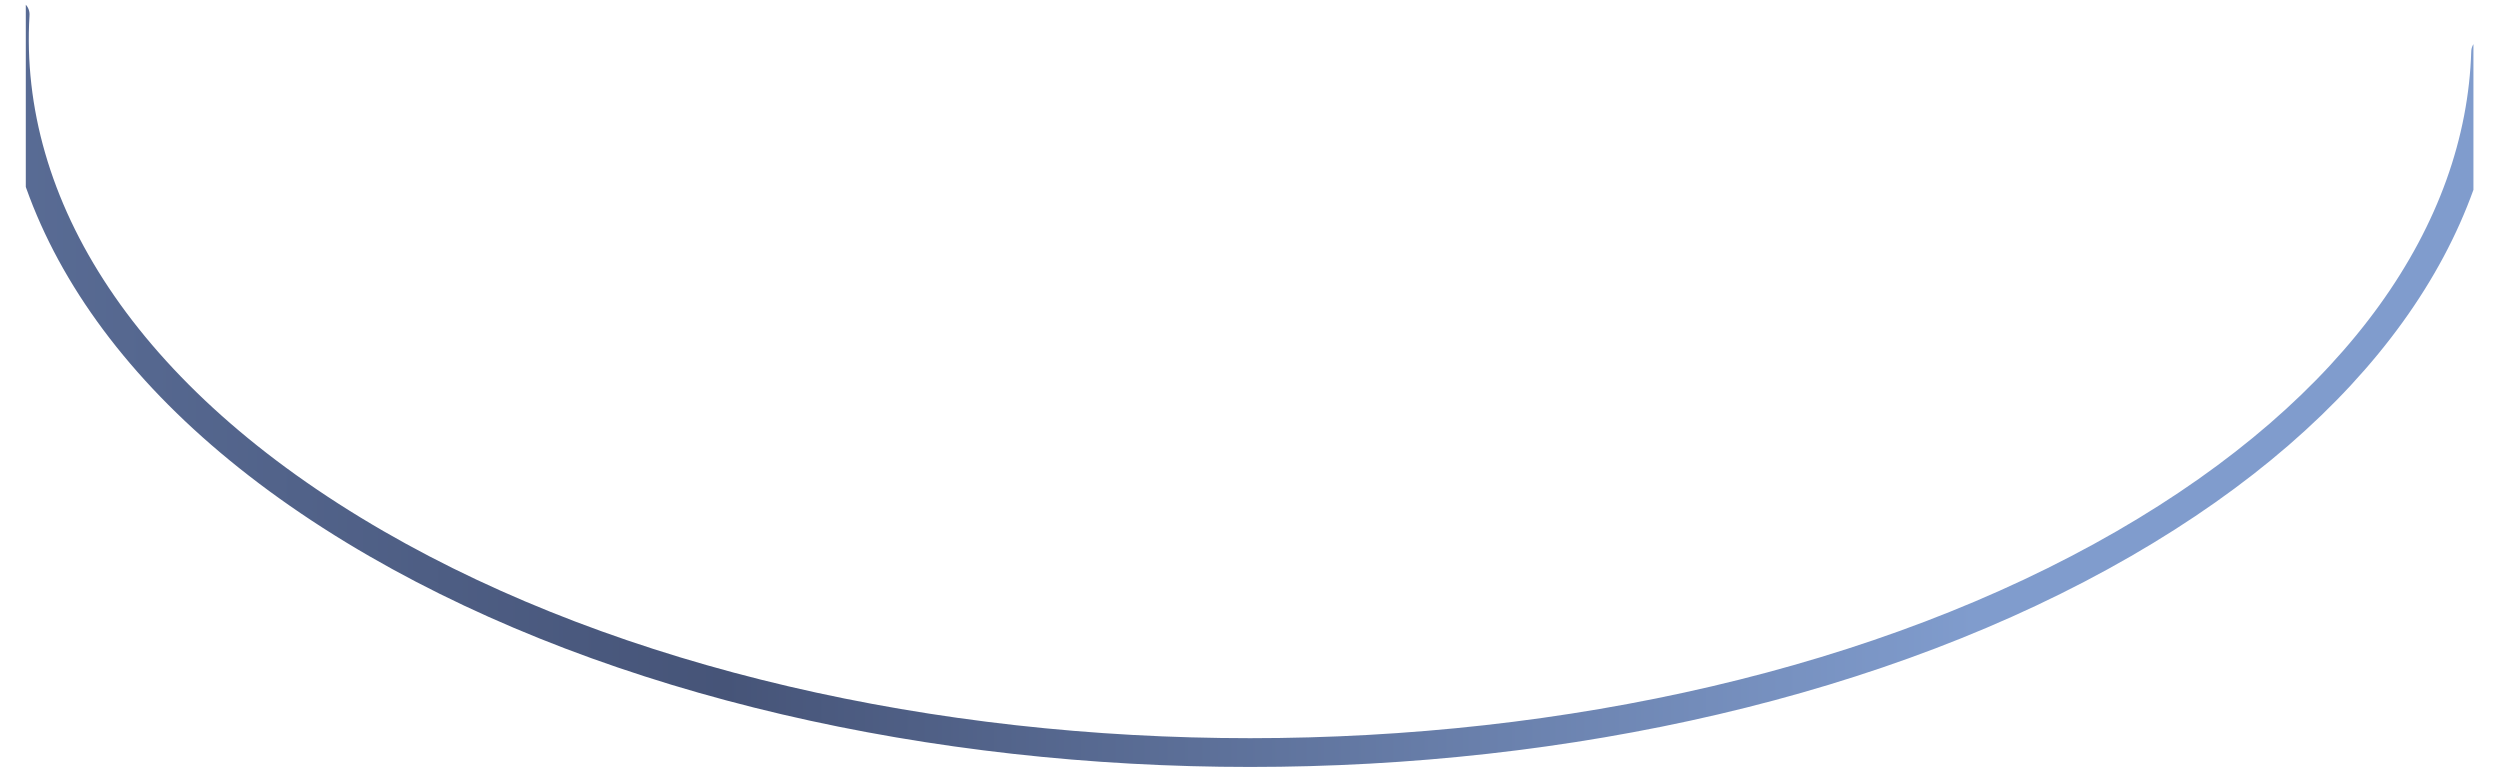 <svg xmlns="http://www.w3.org/2000/svg" xmlns:xlink="http://www.w3.org/1999/xlink" viewBox="0 0 260.7 79.98"><defs><style>.cls-1,.cls-3{fill:none;}.cls-2{clip-path:url(#clip-path);}.cls-3{stroke-linecap:round;stroke-linejoin:round;stroke-width:3px;stroke:url(#Безымянный_градиент_10);}</style><clipPath id="clip-path" transform="translate(0 -76.14)"><path class="cls-1" d="M257.93,73.82c.06-18.9-12.4-37.81-37.38-52.23C170.71-7.19,89.91-7.19,40.07,21.58,15.09,36,2.63,54.91,2.69,73.81q0,.13,0,.27t0,.27,0,.27,0,.27,0,.27,0,.27,0,.27,0,.27,0,.27,0,.27,0,.27,0,.27,0,.27,0,.27,0,.27,0,.27,0,.27,0,.27,0,.27,0,.27,0,.27,0,.27,0,.27,0,.27,0,.27,0,.27,0,.27,0,.27,0,.27,0,.27,0,.27,0,.27,0,.27,0,.27,0,.27,0,.27,0,.27,0,.27,0,.27,0,.27,0,.27,0,.27,0,.27,0,.27,0,.27,0,.27,0,.27,0,.27,0,.27,0,.27,0,.27,0,.27,0,.27,0,.27,0,.27,0,.27,0,.27,0,.27,0,.27,0,.27,0,.27,0,.27,0,.27,0,.27,0,.27,0,.27,0,.27,0,.27,0,.27,0,.27,0,.27,0,.27,0,.27,0,.27,0,.27,0,.27,0,.27,0,.27,0,.27,0,.27,0,.27,0,.27,0,.27,0,.27,0,.27,0,.27,0,.27,0,.27,0,.27,0,.27,0,.27,0,.27,0,.27,0,.27,0,.27,0,.27,0,.27,0,.27,0,.27,0,.27c-.06,18.9,12.4,37.81,37.38,52.23,49.84,28.78,130.65,28.78,180.48,0,25-14.42,37.43-33.33,37.38-52.23q0-.13,0-.27t0-.27,0-.27,0-.27,0-.27,0-.27,0-.27,0-.27,0-.27,0-.27,0-.27,0-.27,0-.27,0-.27,0-.27,0-.27,0-.27,0-.27,0-.27,0-.27,0-.27,0-.27,0-.27,0-.27,0-.27,0-.27,0-.27,0-.27,0-.27,0-.27,0-.27,0-.27,0-.27,0-.27,0-.27,0-.27,0-.27,0-.27,0-.27,0-.27,0-.27,0-.27,0-.27,0-.27,0-.27,0-.27,0-.27,0-.27,0-.27,0-.27,0-.27,0-.27,0-.27,0-.27,0-.27,0-.27,0-.27,0-.27,0-.27,0-.27,0-.27,0-.27,0-.27,0-.27,0-.27,0-.27,0-.27,0-.27,0-.27,0-.27,0-.27,0-.27,0-.27,0-.27,0-.27,0-.27,0-.27,0-.27,0-.27,0-.27,0-.27,0-.27,0-.27,0-.27,0-.27,0-.27,0-.27,0-.27,0-.27,0-.27,0-.27,0-.27,0-.27,0-.27,0-.27,0-.27,0-.27,0-.27,0-.27T257.93,73.82Z"/></clipPath><linearGradient id="Безымянный_градиент_10" y1="116.13" x2="260.7" y2="116.13" gradientUnits="userSpaceOnUse"><stop offset="0" stop-color="#596c95"/><stop offset="0.29" stop-color="#465478"/><stop offset="0.79" stop-color="#809ccd"/></linearGradient></defs><title>Asset 13</title><g id="Layer_2" data-name="Layer 2"><g id="Слой_1" data-name="Слой 1"><g class="cls-2"><path class="cls-3" d="M1.58,77.64c-1.19,19.89,11.37,40,37.67,55.19,50.32,29.05,131.91,29.05,182.23,0,24.58-14.19,37.16-32.69,37.72-51.29" transform="translate(0 -76.14)"/></g></g></g></svg>